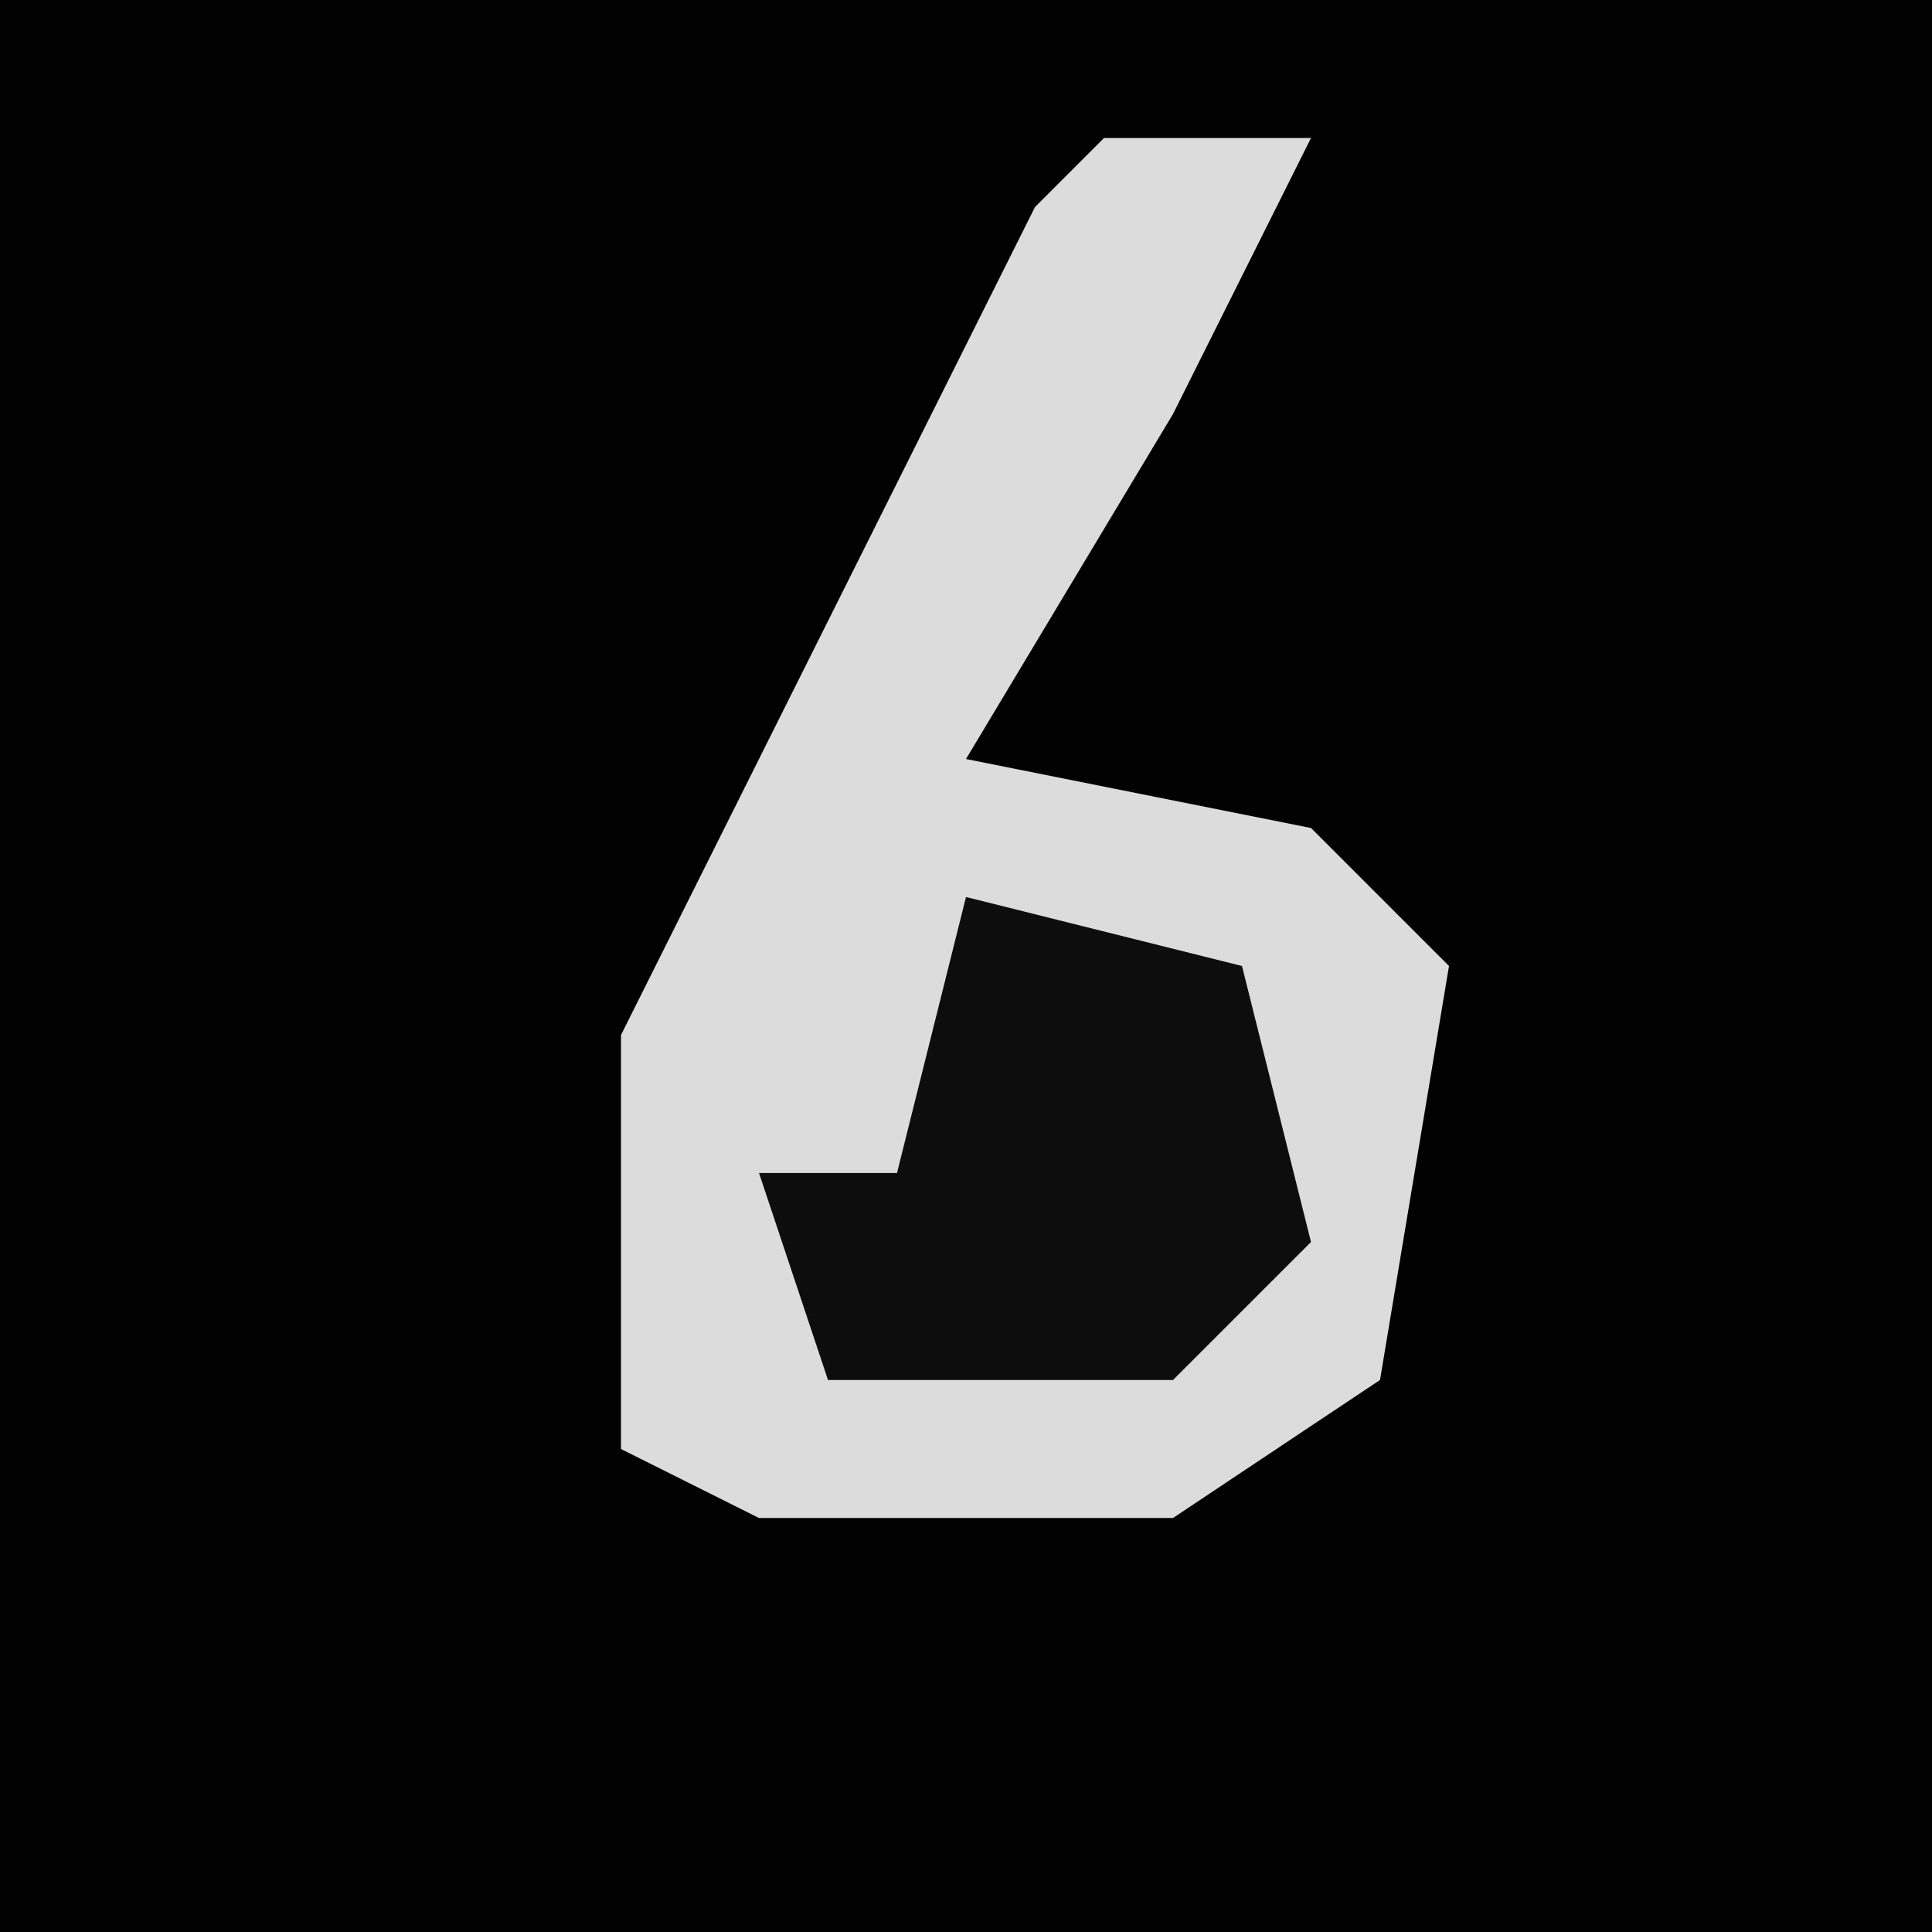<?xml version="1.0" encoding="UTF-8"?>
<svg version="1.1" xmlns="http://www.w3.org/2000/svg" width="28" height="28">
<path d="M0,0 L28,0 L28,28 L0,28 Z " fill="#020202" transform="translate(0,0)"/>
<path d="M0,0 L3,0 L1,4 L-2,9 L3,10 L5,12 L4,18 L1,20 L-5,20 L-7,19 L-7,13 L-1,1 Z " fill="#DCDCDC" transform="translate(16,2)"/>
<path d="M0,0 L4,1 L5,5 L3,7 L-2,7 L-3,4 L-1,4 Z " fill="#0D0D0D" transform="translate(14,13)"/>
</svg>
